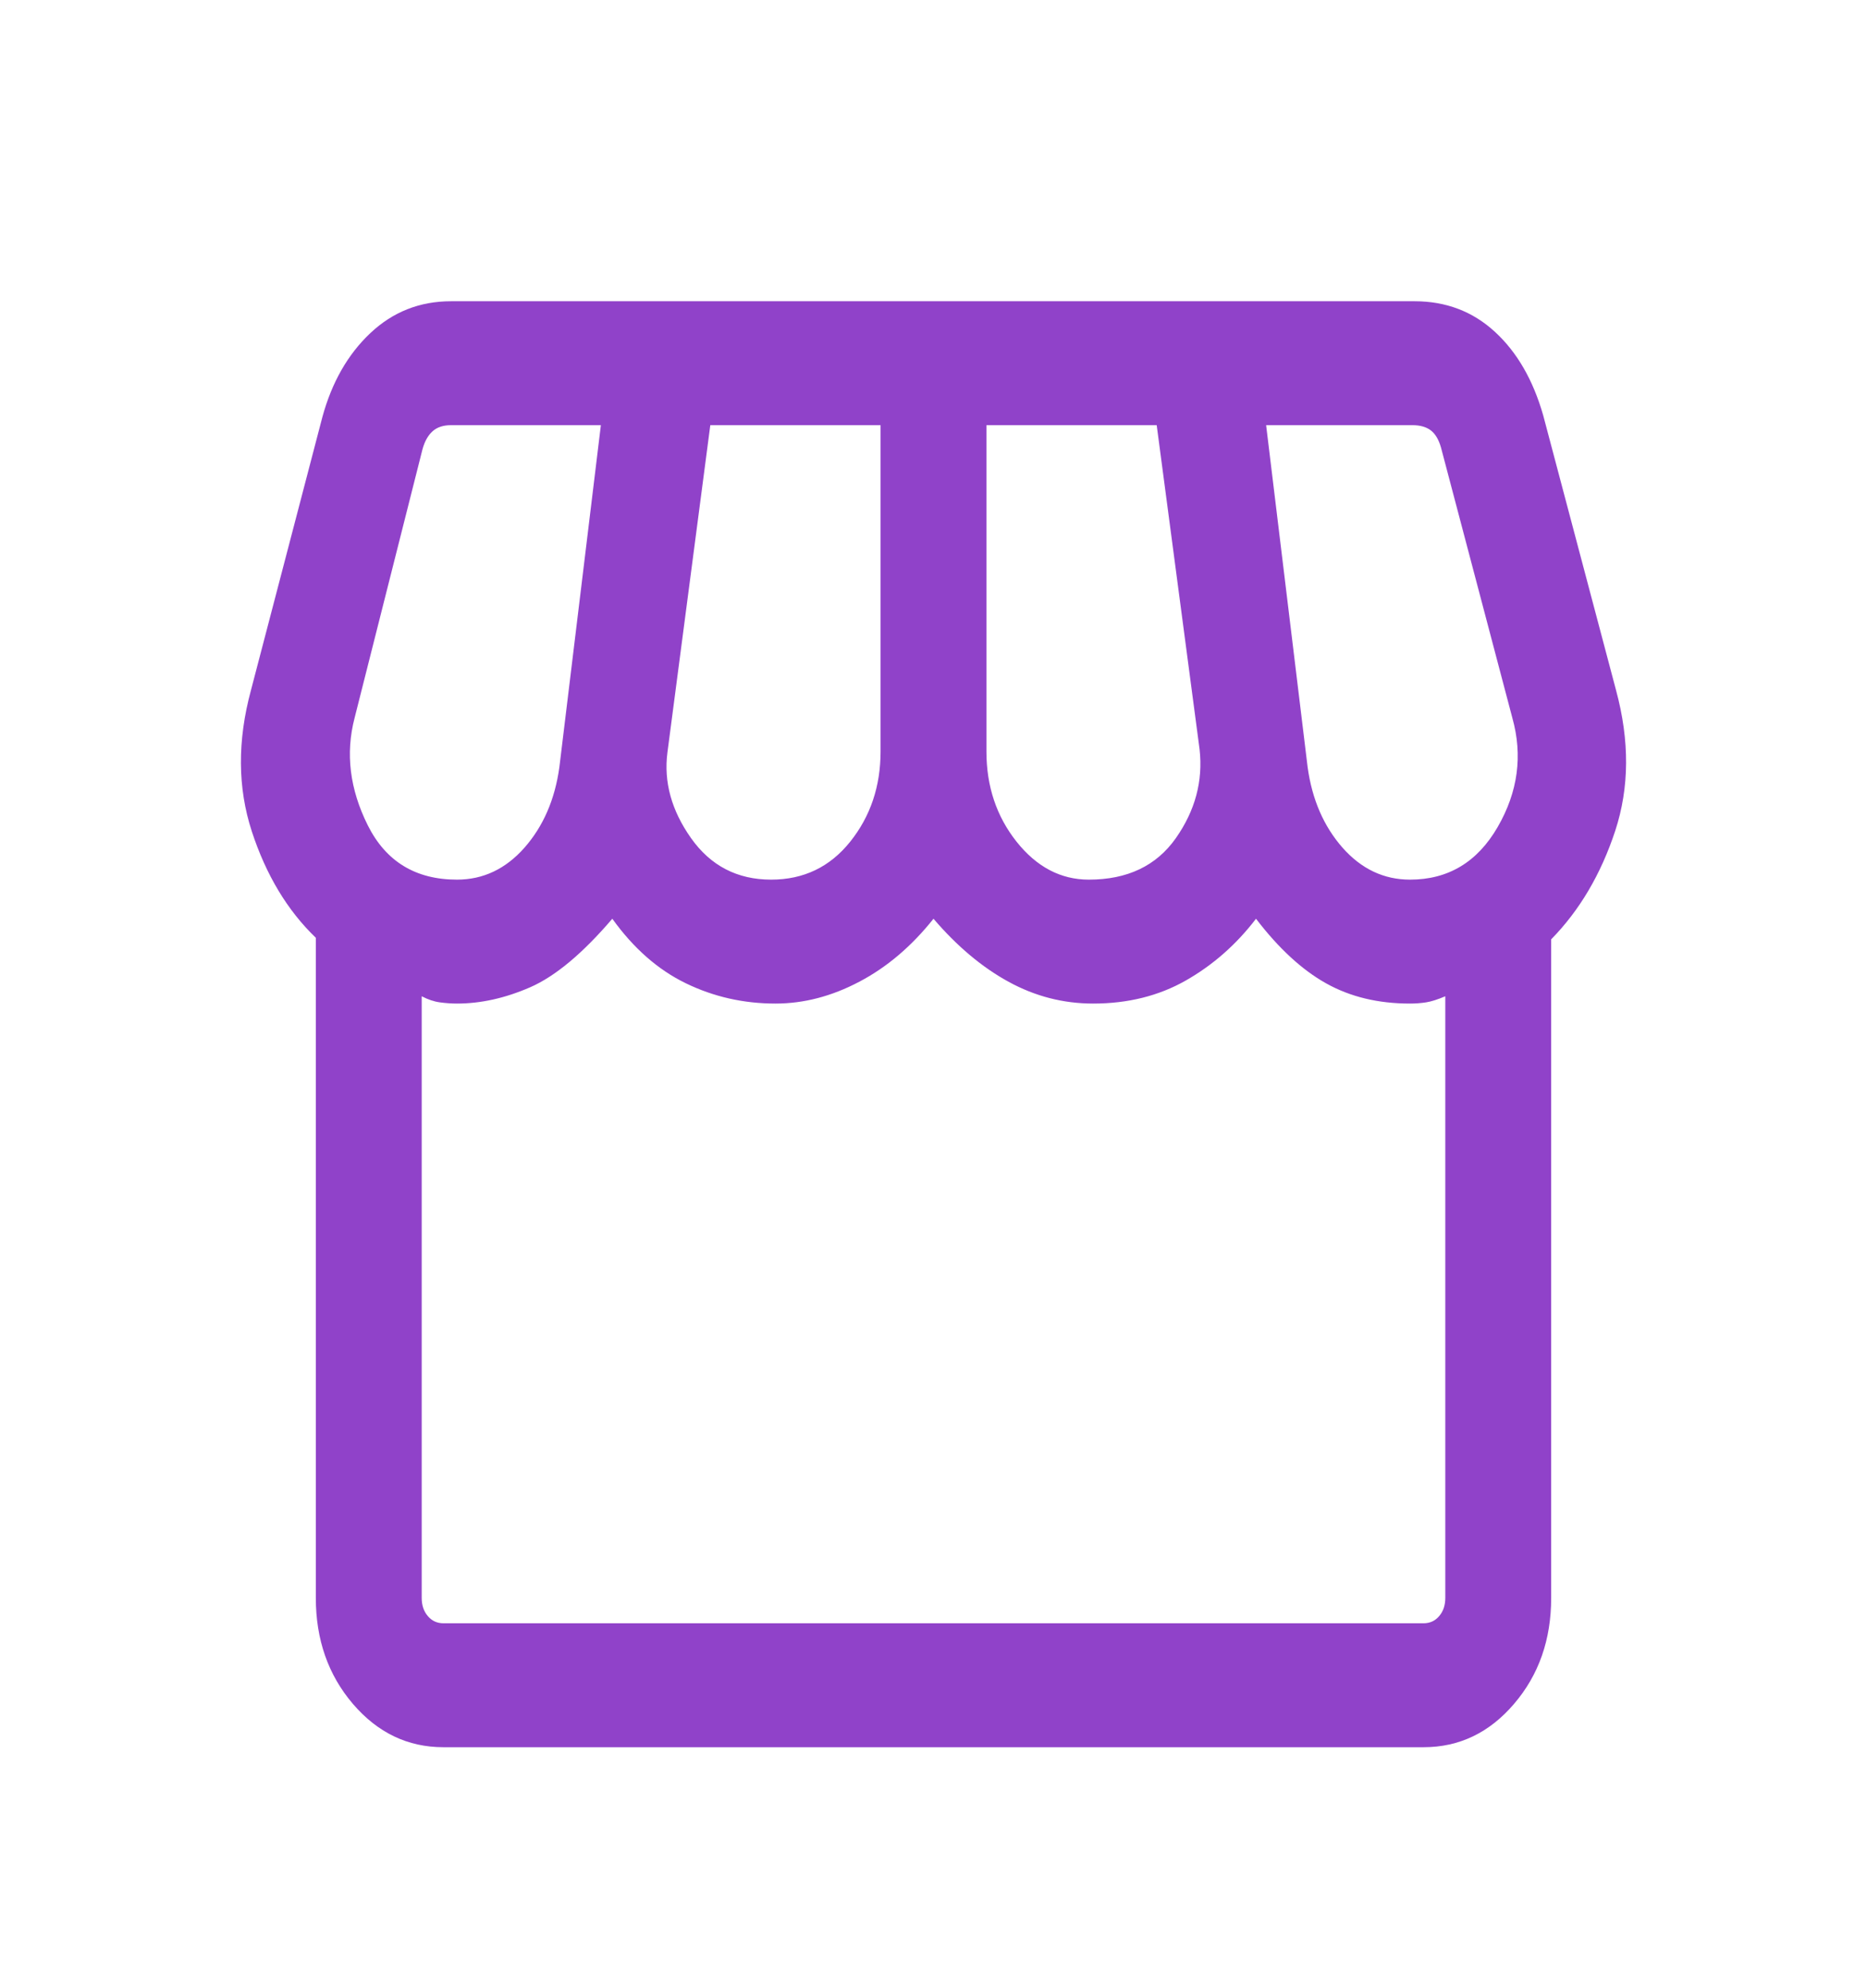 <svg width="31" height="33" viewBox="0 0 31 33" fill="none" xmlns="http://www.w3.org/2000/svg">
<g filter="url(#filter0_d_298_194)">
<path d="M25.756 13.591V24.521C25.756 25.214 25.551 25.8 25.14 26.28C24.73 26.76 24.229 27 23.637 27H7.363C6.771 27 6.27 26.76 5.859 26.28C5.449 25.8 5.244 25.214 5.244 24.521V13.565C4.772 13.112 4.418 12.523 4.181 11.799C3.945 11.076 3.94 10.295 4.167 9.456L5.352 4.925C5.509 4.348 5.774 3.883 6.148 3.53C6.522 3.177 6.969 3 7.489 3H23.488C24.008 3 24.453 3.169 24.82 3.506C25.189 3.844 25.457 4.308 25.625 4.899L26.833 9.456C27.06 10.295 27.055 11.073 26.819 11.791C26.582 12.51 26.228 13.11 25.756 13.591ZM18.079 12.6C18.719 12.6 19.2 12.371 19.523 11.913C19.845 11.455 19.977 10.963 19.918 10.437L19.206 5.057H16.379V10.474C16.379 11.051 16.546 11.55 16.879 11.97C17.213 12.39 17.613 12.6 18.079 12.6ZM12.804 12.6C13.344 12.6 13.781 12.39 14.117 11.97C14.453 11.55 14.621 11.051 14.621 10.474V5.057H11.794L11.082 10.49C11.019 10.977 11.149 11.451 11.474 11.911C11.799 12.37 12.242 12.6 12.804 12.6ZM7.588 12.6C8.023 12.6 8.396 12.423 8.709 12.069C9.021 11.714 9.214 11.269 9.288 10.733L9.977 5.057H7.489C7.361 5.057 7.26 5.09 7.185 5.156C7.11 5.222 7.053 5.321 7.016 5.453L5.888 9.915C5.734 10.504 5.807 11.099 6.107 11.699C6.408 12.3 6.902 12.6 7.588 12.6ZM23.412 12.6C24.046 12.6 24.531 12.309 24.868 11.726C25.205 11.143 25.286 10.539 25.111 9.915L23.926 5.426C23.888 5.295 23.832 5.2 23.757 5.143C23.682 5.086 23.58 5.057 23.452 5.057H21.023L21.712 10.733C21.786 11.269 21.979 11.714 22.291 12.069C22.604 12.423 22.977 12.6 23.412 12.6ZM7.363 24.943H23.637C23.742 24.943 23.829 24.903 23.896 24.824C23.964 24.745 23.998 24.644 23.998 24.521V14.536C23.87 14.59 23.764 14.624 23.678 14.637C23.592 14.65 23.504 14.657 23.412 14.657C22.884 14.657 22.421 14.546 22.02 14.322C21.62 14.099 21.231 13.741 20.855 13.249C20.527 13.678 20.137 14.02 19.688 14.275C19.239 14.53 18.726 14.657 18.151 14.657C17.654 14.657 17.185 14.536 16.744 14.294C16.304 14.053 15.889 13.704 15.5 13.249C15.138 13.704 14.728 14.053 14.269 14.294C13.811 14.536 13.347 14.657 12.876 14.657C12.347 14.657 11.851 14.545 11.389 14.321C10.926 14.097 10.519 13.739 10.167 13.249C9.674 13.825 9.22 14.204 8.804 14.386C8.389 14.567 7.984 14.657 7.588 14.657C7.497 14.657 7.402 14.65 7.304 14.637C7.206 14.624 7.106 14.59 7.002 14.536V24.521C7.002 24.644 7.036 24.745 7.104 24.824C7.171 24.903 7.258 24.943 7.363 24.943Z" fill="#9042C9"/>
</g>
<defs>
<filter id="filter0_d_298_194" x="0" y="1" width="31" height="32" filterUnits="userSpaceOnUse" color-interpolation-filters="sRGB">
<feFlood flood-opacity="0" result="BackgroundImageFix"/>
<feColorMatrix in="SourceAlpha" type="matrix" values="0 0 0 0 0 0 0 0 0 0 0 0 0 0 0 0 0 0 127 0" result="hardAlpha"/>
<feOffset dy="2"/>
<feGaussianBlur stdDeviation="2"/>
<feComposite in2="hardAlpha" operator="out"/>
<feColorMatrix type="matrix" values="0 0 0 0 0.565 0 0 0 0 0.259 0 0 0 0 0.788 0 0 0 0.4 0"/>
<feBlend mode="normal" in2="BackgroundImageFix" result="effect1_dropShadow_298_194"/>
<feBlend mode="normal" in="SourceGraphic" in2="effect1_dropShadow_298_194" result="shape"/>
</filter>
</defs>
</svg>
